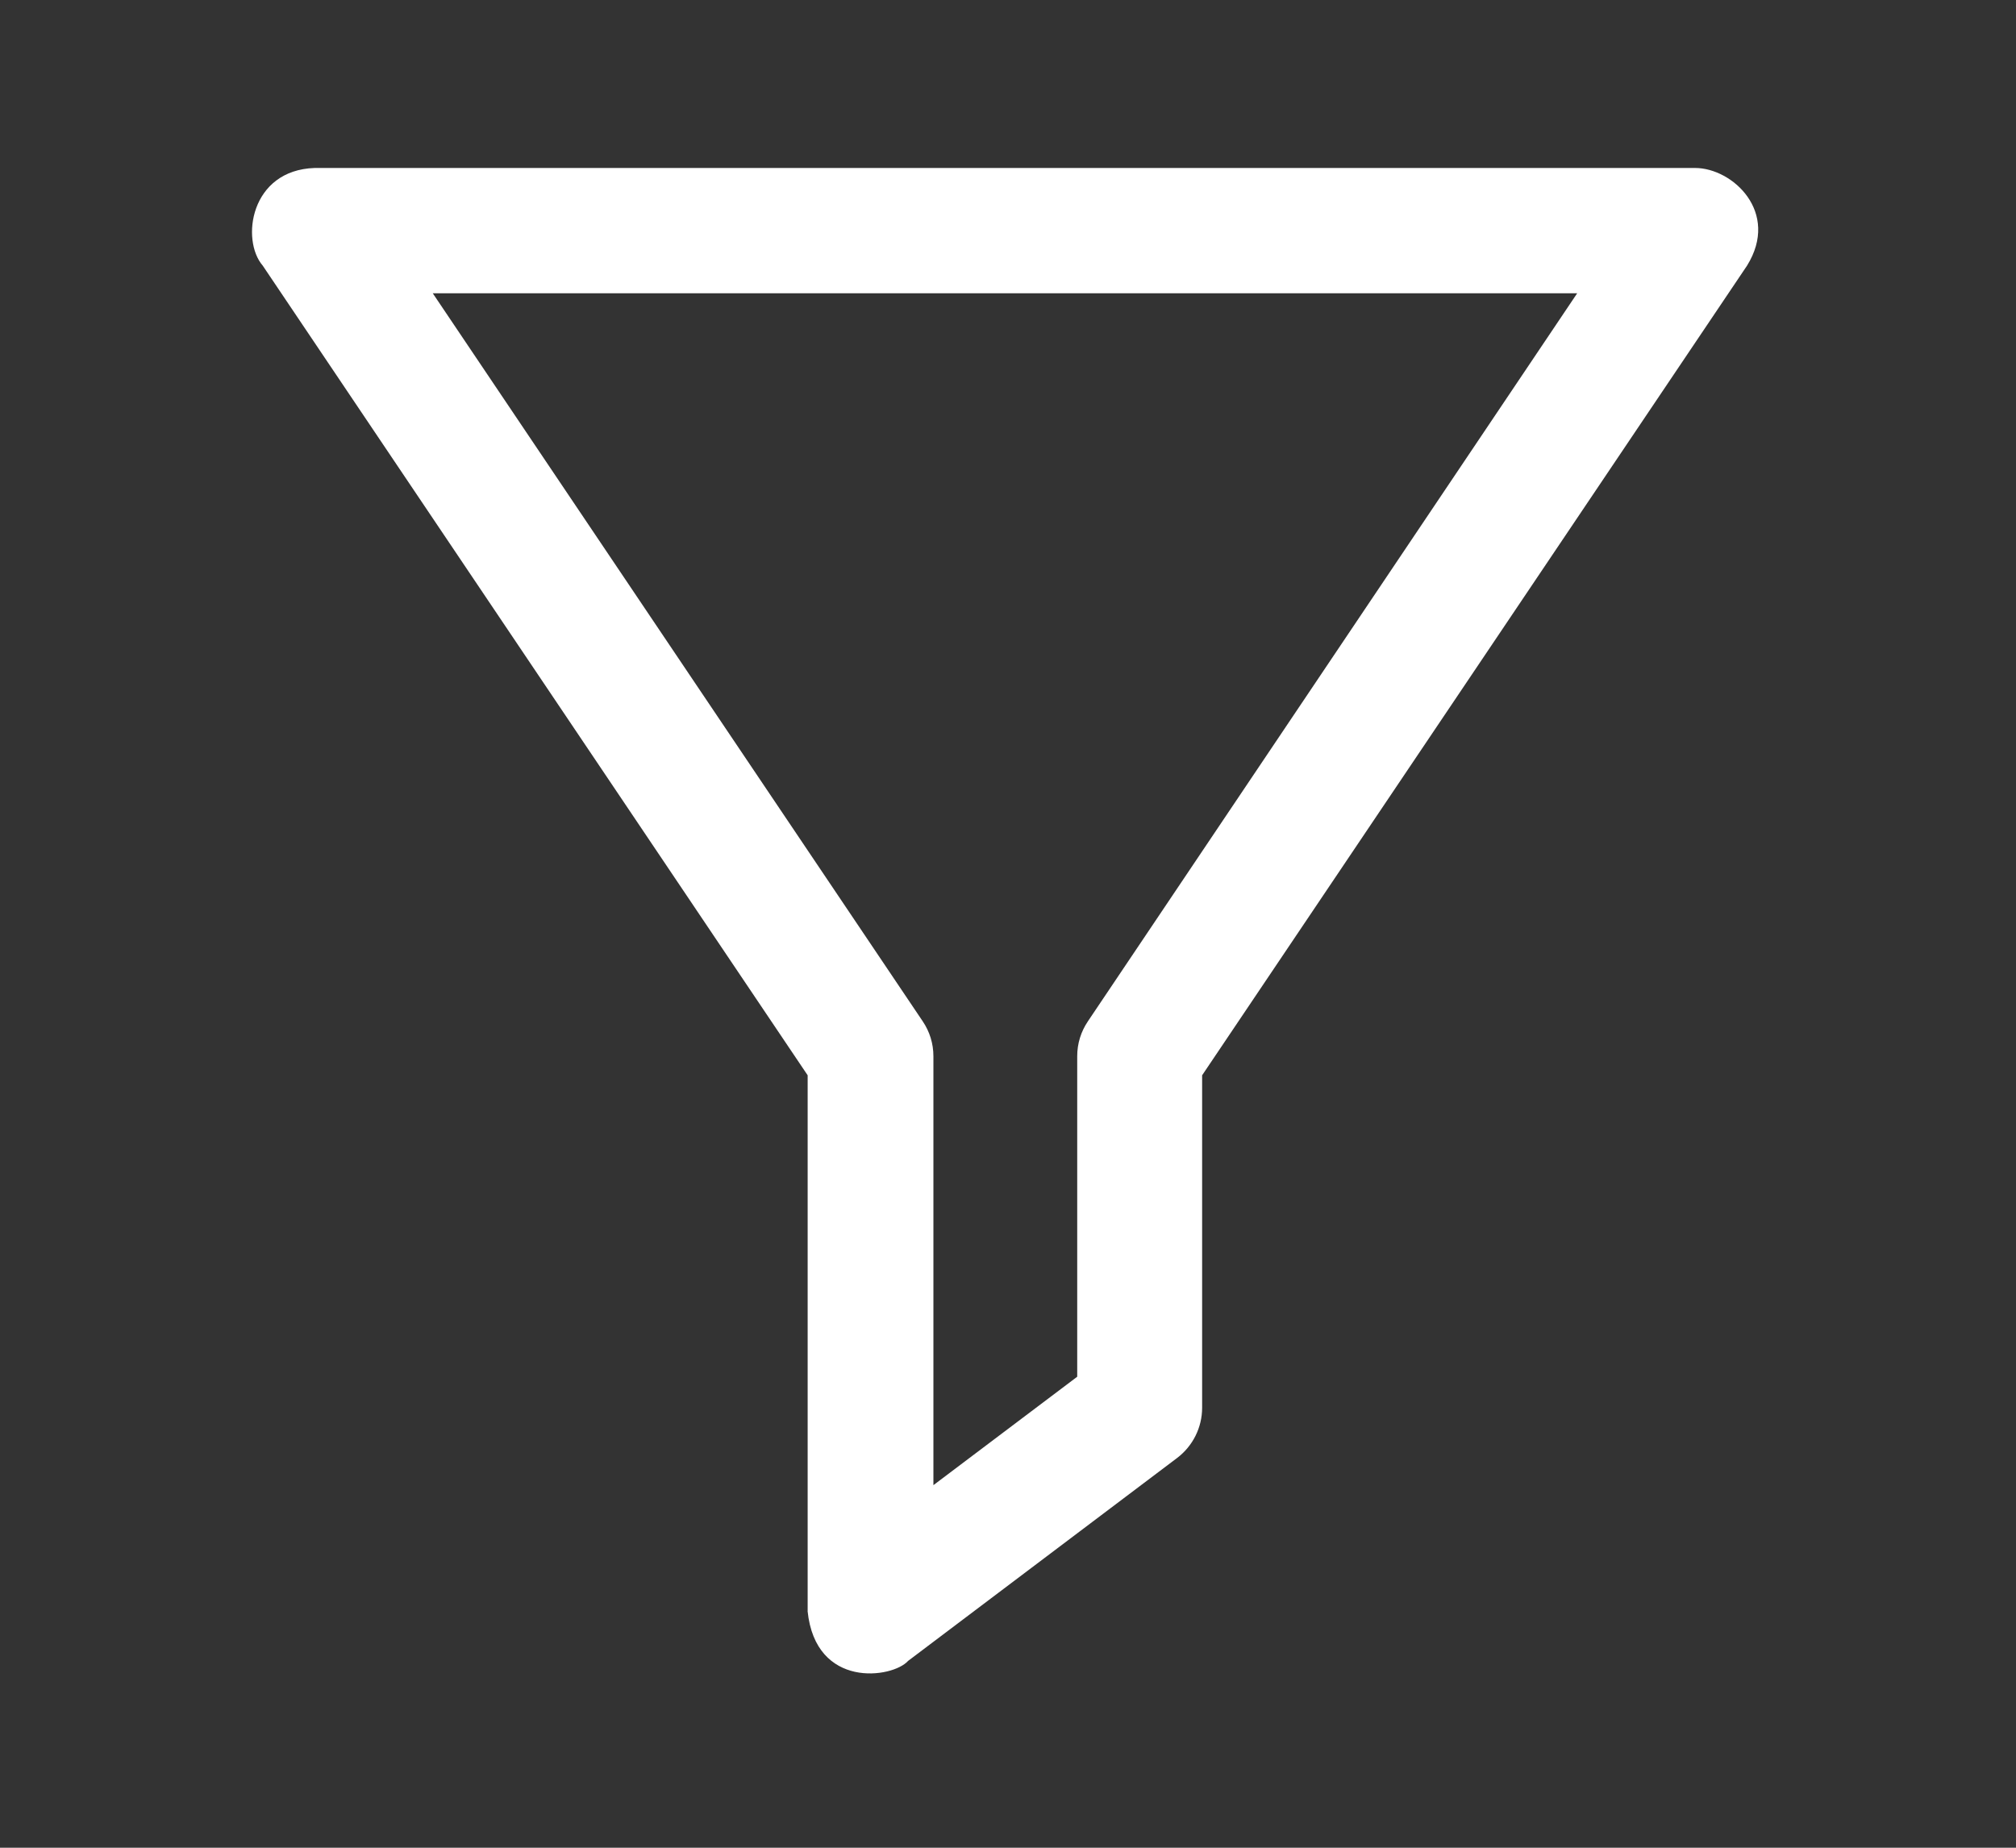 <svg width="24" height="22" viewBox="0 0 24 22" xmlns="http://www.w3.org/2000/svg"><rect x="0" y="0" width="24" height="22" fill="#333333" stroke="none"/><title>Icon/Main nav/Filter/Active</title><desc>Created with Sketch.</desc><path d="M9.615 19.18v-6.377l-6.487-9.64c-.263-.304-.15-1.138.618-1.163h16.434c.446 0 1.013.527.618 1.163l-6.487 9.64v3.959c0 .234-.11.454-.296.596l-3.205 2.418c-.183.205-1.101.34-1.196-.596zm-4.463-15.688l5.832 8.667c.084.124.128.267.128.417v5.107l1.712-1.291v-3.816c0-.15.044-.293.128-.417l5.824-8.667h-13.624z" fill-rule="nonzero" fill="#fff"/></svg>
